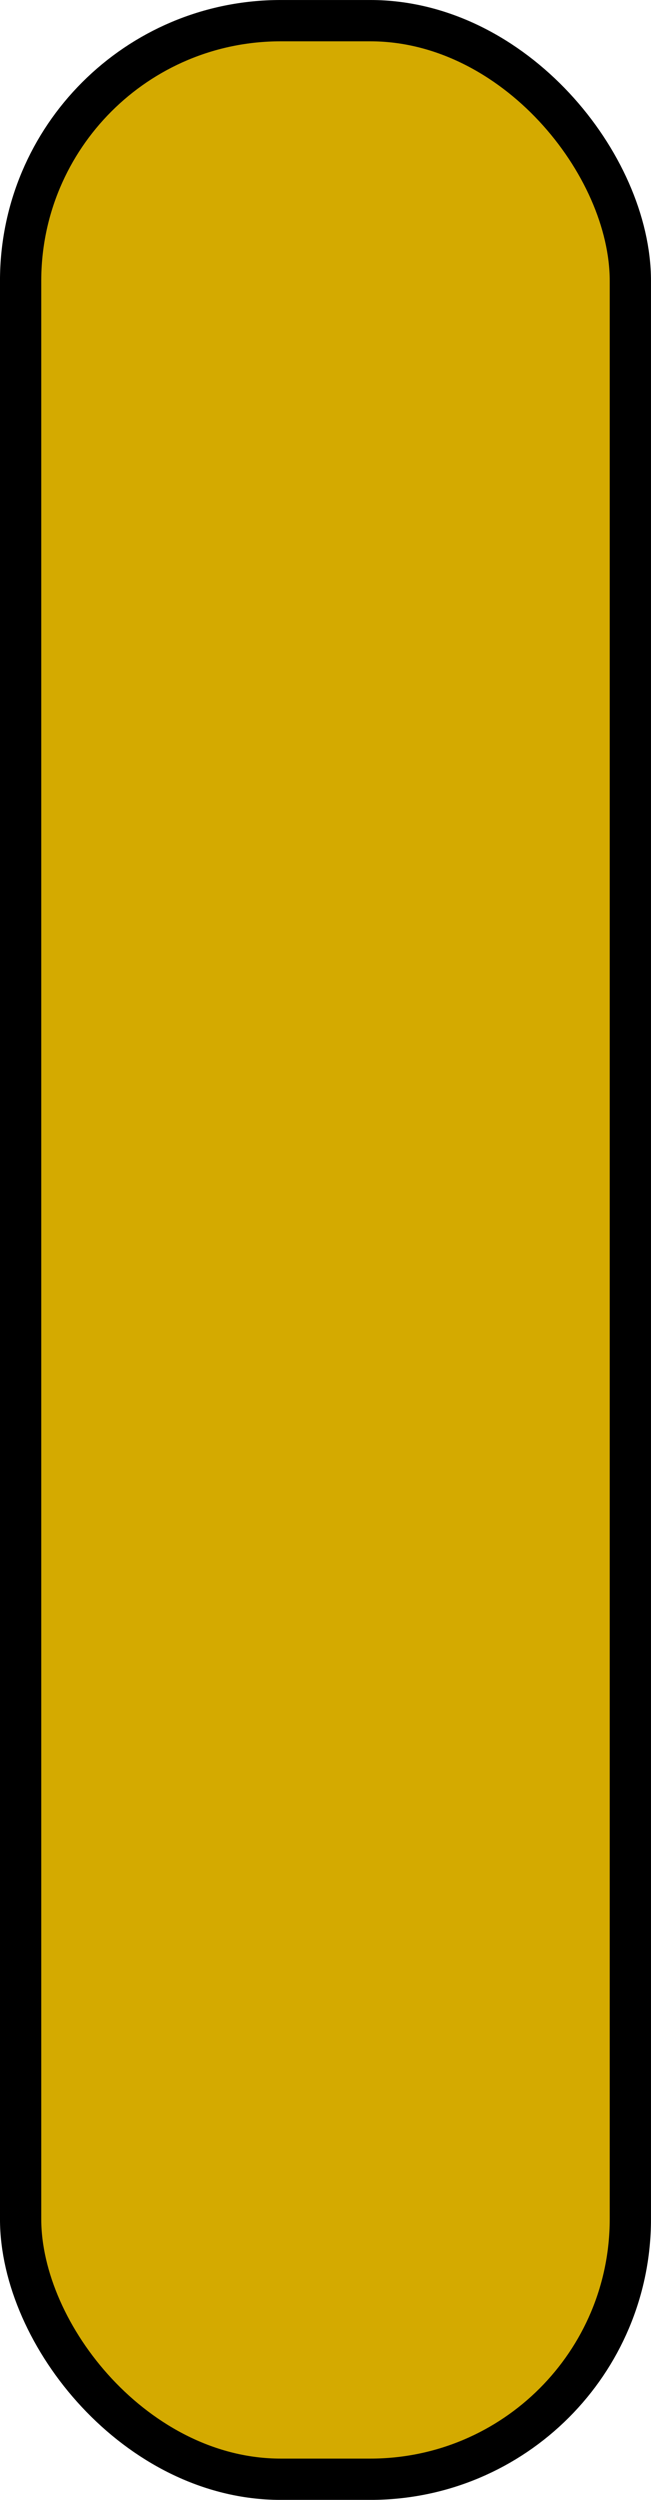 <?xml version="1.0" encoding="UTF-8" standalone="no"?>
<!-- Created with Inkscape (http://www.inkscape.org/) -->

<svg
   width="26.264mm"
   height="100.786mm"
   viewBox="0 0 26.264 100.786"
   version="1.1"
   id="svg1"
   inkscape:export-filename="roket.png"
   inkscape:export-xdpi="96"
   inkscape:export-ydpi="96"
   xmlns:inkscape="http://www.inkscape.org/namespaces/inkscape"
   xmlns:sodipodi="http://sodipodi.sourceforge.net/DTD/sodipodi-0.dtd"
   xmlns="http://www.w3.org/2000/svg"
   xmlns:svg="http://www.w3.org/2000/svg">
  <sodipodi:namedview
     id="namedview1"
     pagecolor="#ffffff"
     bordercolor="#000000"
     borderopacity="0.25"
     inkscape:showpageshadow="2"
     inkscape:pageopacity="0.0"
     inkscape:pagecheckerboard="0"
     inkscape:deskcolor="#d1d1d1"
     inkscape:document-units="mm"
     inkscape:zoom="0.73139029"
     inkscape:cx="397.18876"
     inkscape:cy="561.25984"
     inkscape:window-width="1920"
     inkscape:window-height="1017"
     inkscape:window-x="-8"
     inkscape:window-y="85"
     inkscape:window-maximized="1"
     inkscape:current-layer="layer1" />
  <defs
     id="defs1" />
  <g
     inkscape:label="Слой 1"
     inkscape:groupmode="layer"
     id="layer1"
     transform="translate(-78.392,-83.094)">
    <rect
       style="fill:#d4aa00;stroke:#000000;stroke-width:1.665;stroke-dasharray:none;stroke-opacity:1"
       id="rect1"
       width="24.599"
       height="99.121"
       x="79.224"
       y="83.927"
       ry="10.491" />
  </g>
</svg>
